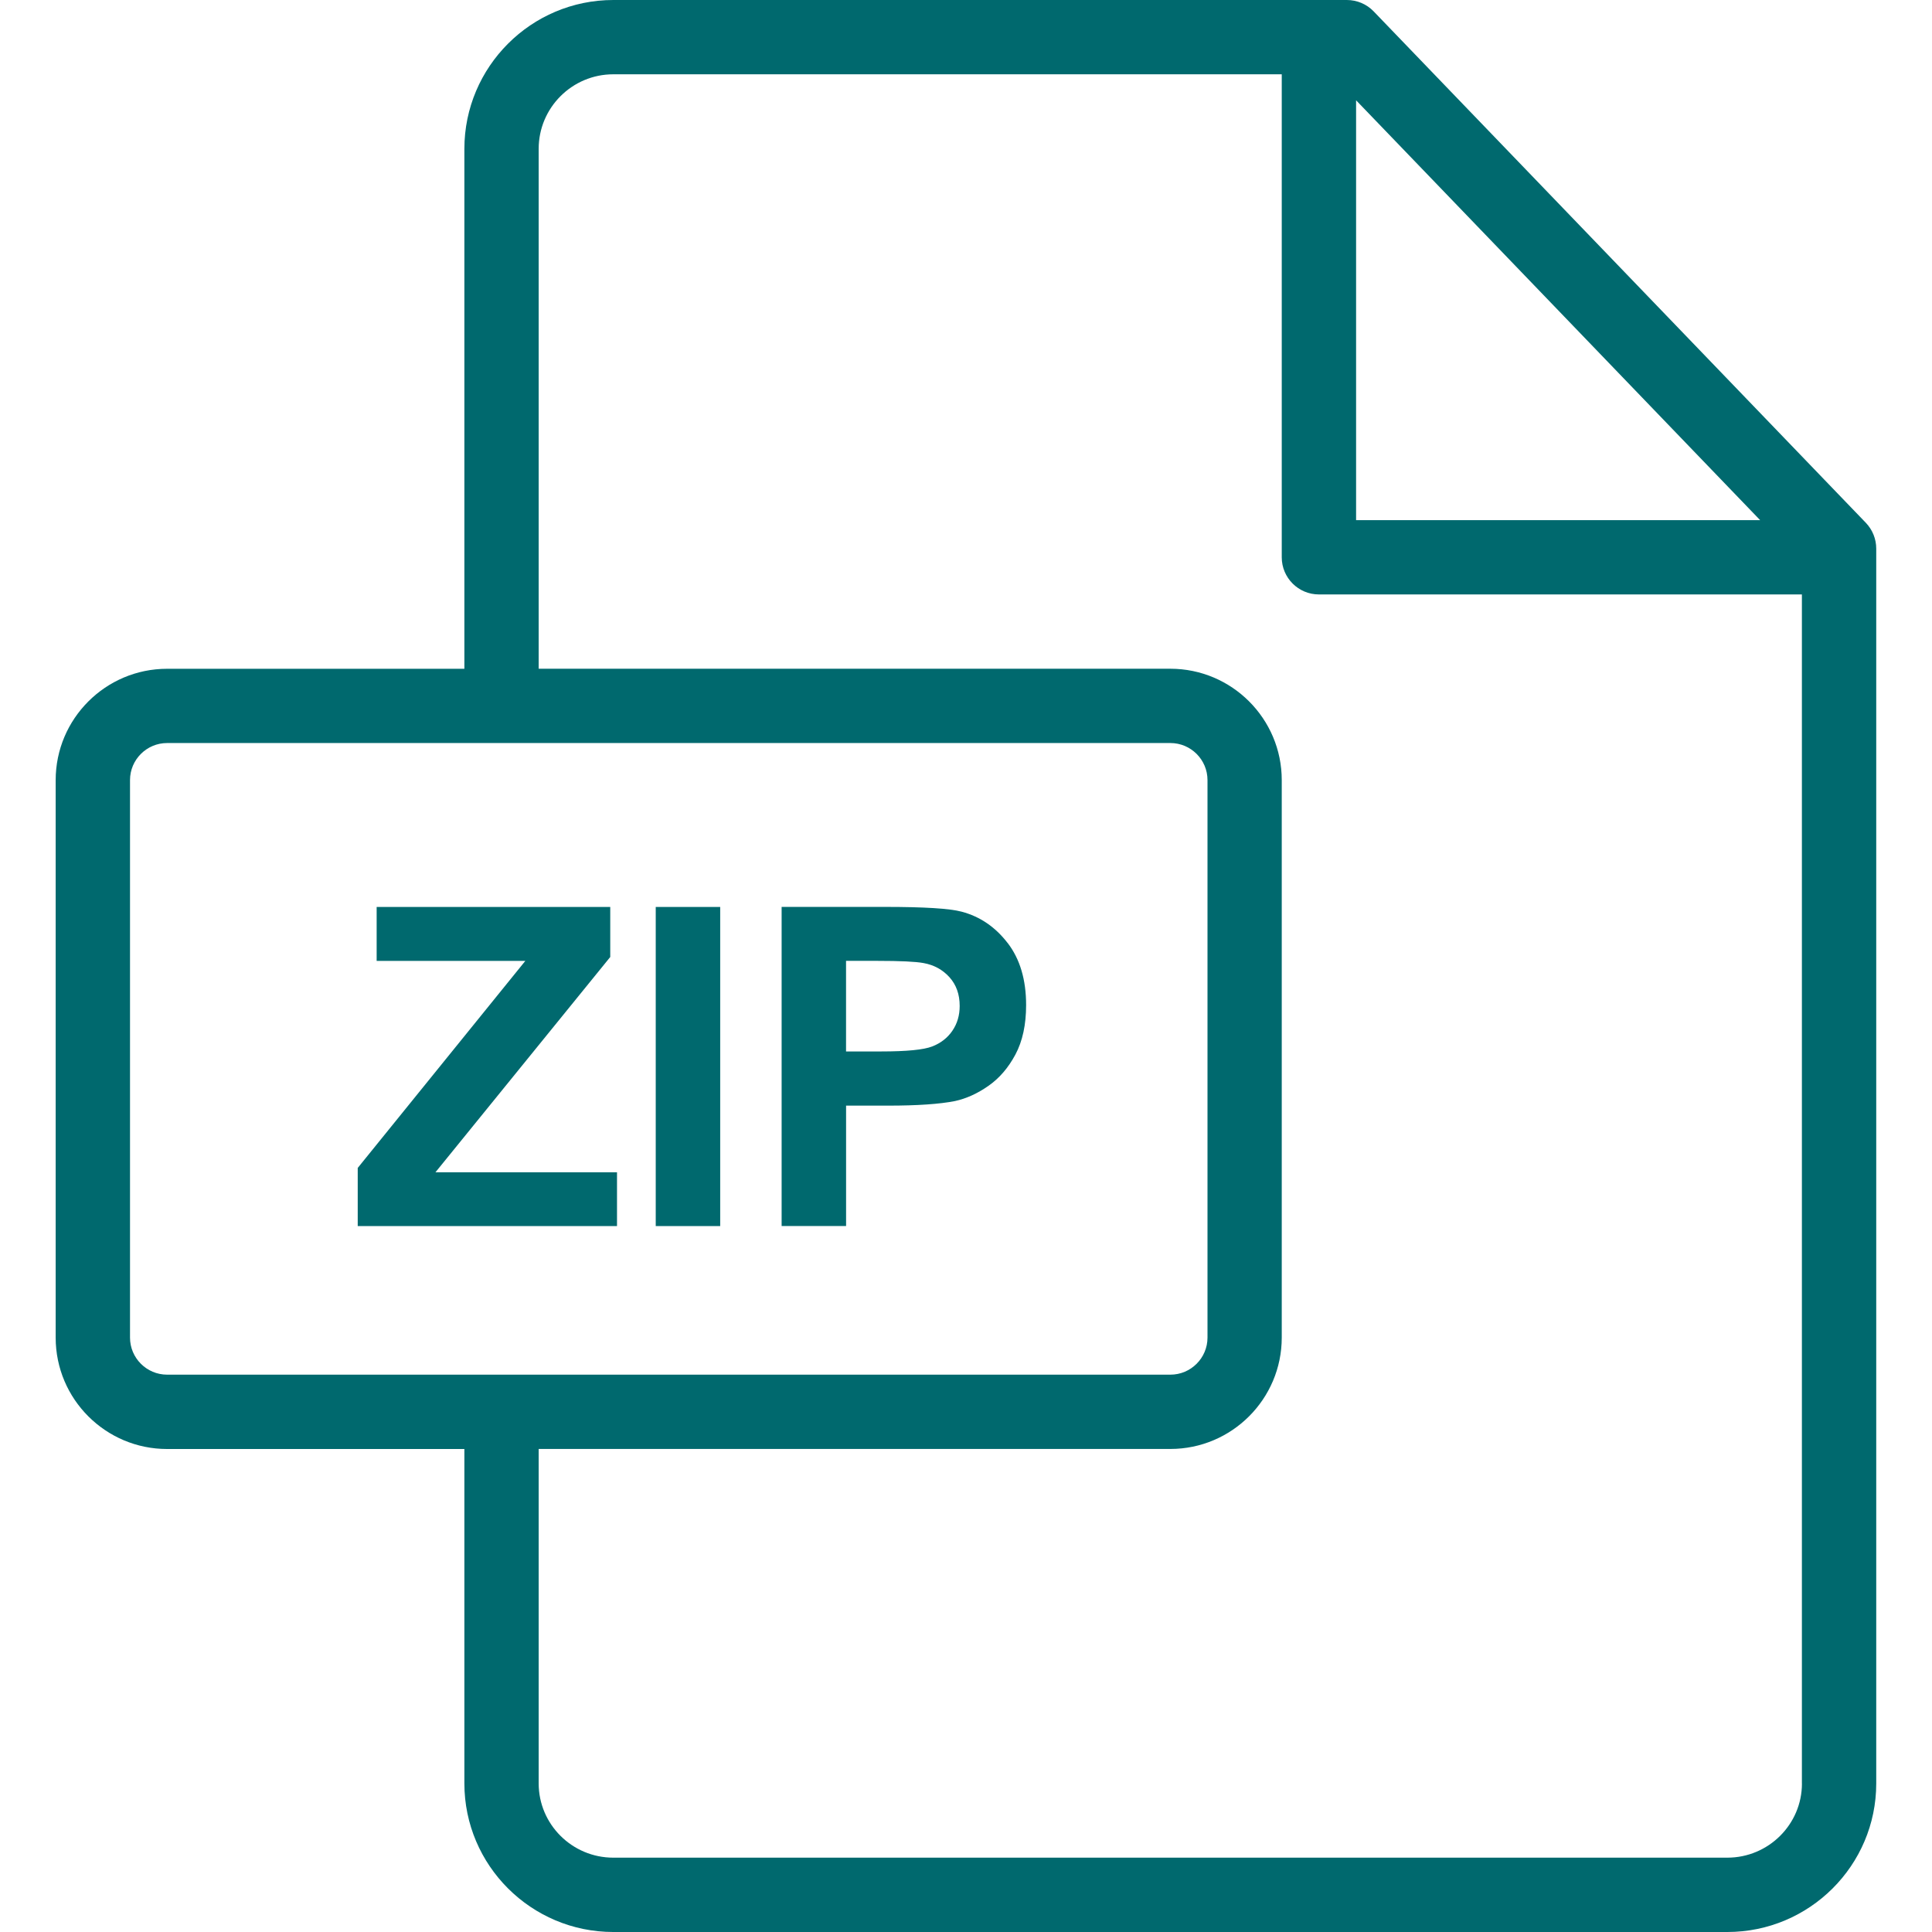 <svg width="44" height="44" viewBox="0 0 44 44" xmlns="http://www.w3.org/2000/svg" fill="none"><path d="M42.494 11.907l-11.21-11.648c-.16-.166-.38-.259-.61-.259h-16.707c-1.87 0-3.391 1.521-3.391 3.39v11.841h-6.771c-1.399 0-2.537 1.138-2.537 2.536v12.697c0 1.399 1.138 2.536 2.537 2.536h6.771v7.616c0 1.866 1.521 3.384 3.391 3.384h25.372c1.87 0 3.391-1.517 3.391-3.382v-28.124c0-.219-.085-.429-.236-.587zm-11.61-9.623l9.202 9.562h-9.202v-9.562zm-27.078 29.023c-.466 0-.845-.379-.845-.844v-12.697c0-.465.379-.844.845-.844h22.849c.466 0 .845.379.845.844v12.697c0 .465-.379.844-.845.844h-22.849zm37.232 9.311c0 .931-.762 1.689-1.699 1.689h-25.372c-.937 0-1.699-.759-1.699-1.691v-7.617h14.386c1.399 0 2.537-1.138 2.537-2.536v-12.697c0-1.399-1.138-2.536-2.537-2.536h-14.386v-11.841c0-.936.762-1.697 1.699-1.697h15.224v11c0 .467.379.846.846.846h11v27.08zM16.402 20.655h-1.468v7.268h1.468v-7.268zM9.917 26.698l3.981-4.903v-1.14h-5.32v1.229h3.386l-3.817 4.715v1.324h5.905v-1.225h-4.135zM22.947 21.475c-.281-.365-.63-.602-1.046-.712-.271-.073-.853-.109-1.745-.109h-2.355v7.268h1.468v-2.742h.957c.664 0 1.172-.035 1.522-.104.258-.056.512-.171.761-.345.25-.174.455-.412.617-.716.162-.304.243-.679.243-1.125 0-.578-.14-1.05-.421-1.415zm-1.257 2c-.111.162-.264.281-.459.357-.195.076-.582.114-1.16.114h-.803v-2.063h.709c.529 0 .881.017 1.056.05.238.043.434.15.59.322.155.172.233.39.233.654 0 .215-.055.403-.166.565z" fill="#00696E"/></svg>